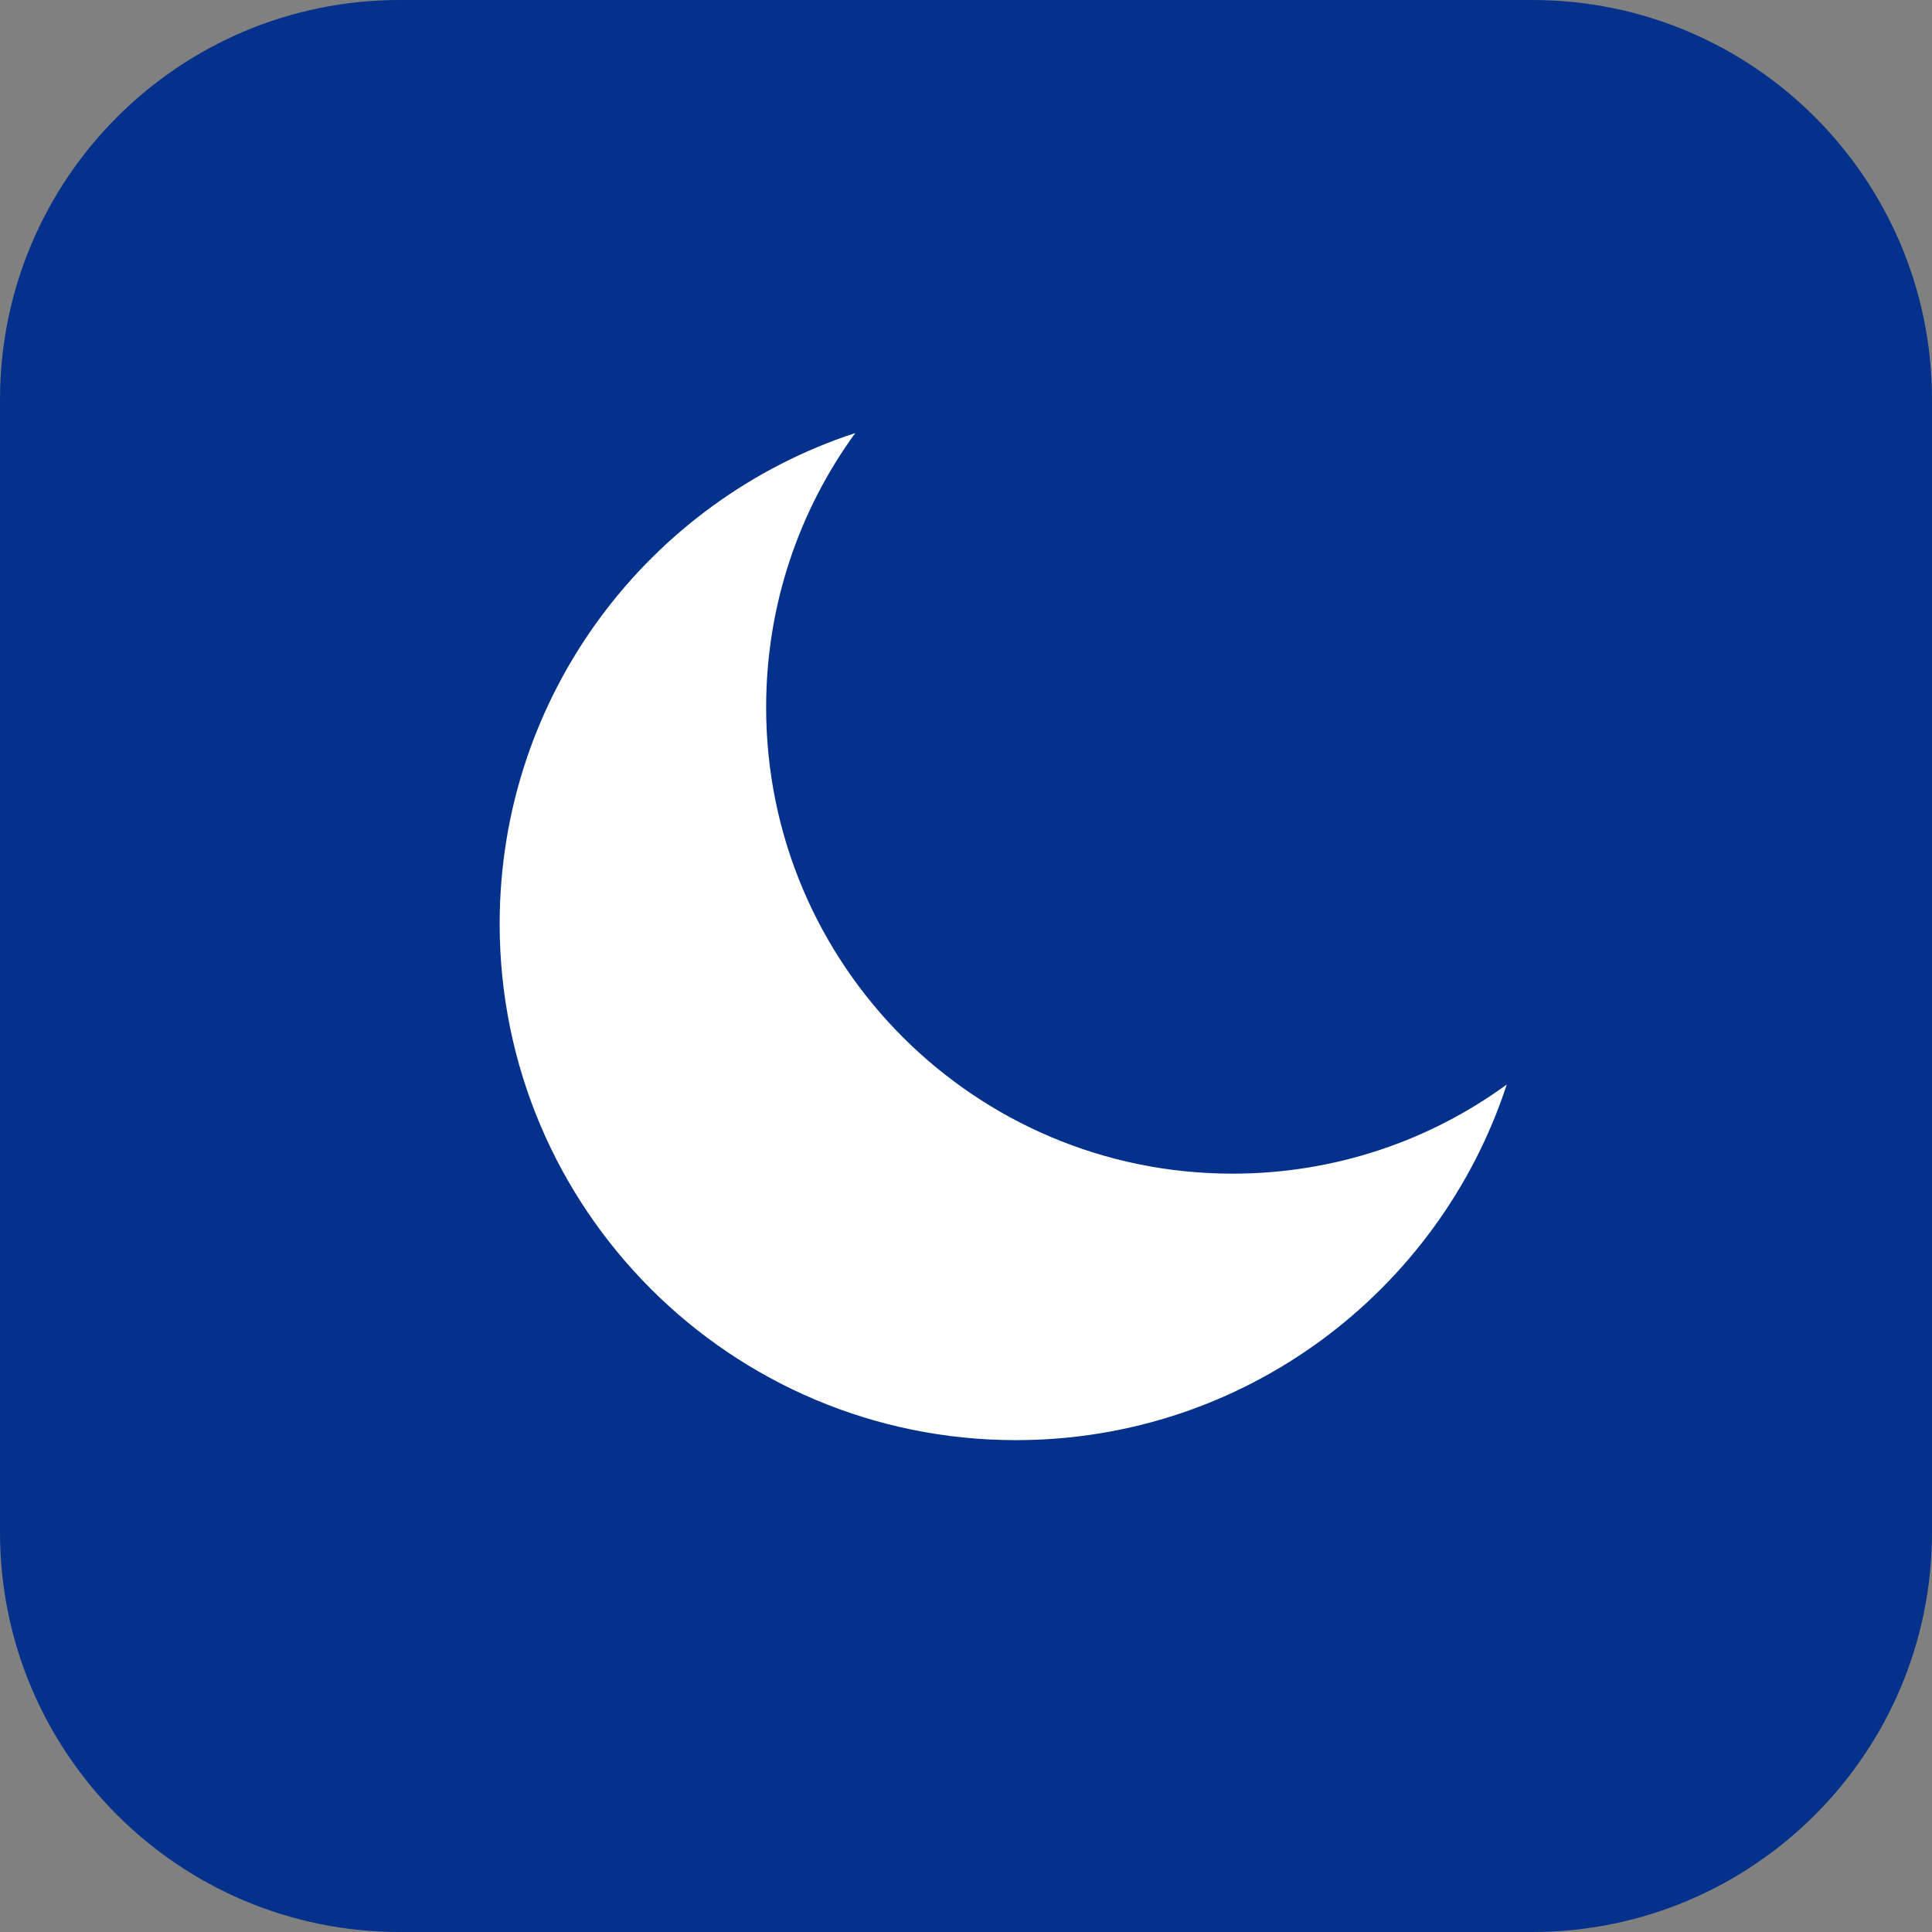 <svg width="29" height="29" viewBox="0 0 29 29" fill="none" xmlns="http://www.w3.org/2000/svg">
<rect x="0" y="0" width="29" height="29" fill="#808080" stroke="none"/>
<path fill-rule="evenodd" clip-rule="evenodd" d="M0 6C0 2.686 2.686 0 6 0H23C26.314 0 29 2.686 29 6V23C29 26.314 26.314 29 23 29H6C2.686 29 0 26.314 0 23V6Z" fill="#04318C"/>
<path fill-rule="evenodd" clip-rule="evenodd" d="M22.617 16.279C21.604 19.378 18.688 21.617 15.25 21.617C10.97 21.617 7.5 18.148 7.5 13.867C7.5 10.429 9.739 7.514 12.838 6.5C11.997 7.655 11.5 9.078 11.5 10.617C11.5 14.483 14.634 17.617 18.5 17.617C20.039 17.617 21.462 17.121 22.617 16.279Z" fill="white"/>
</svg>
